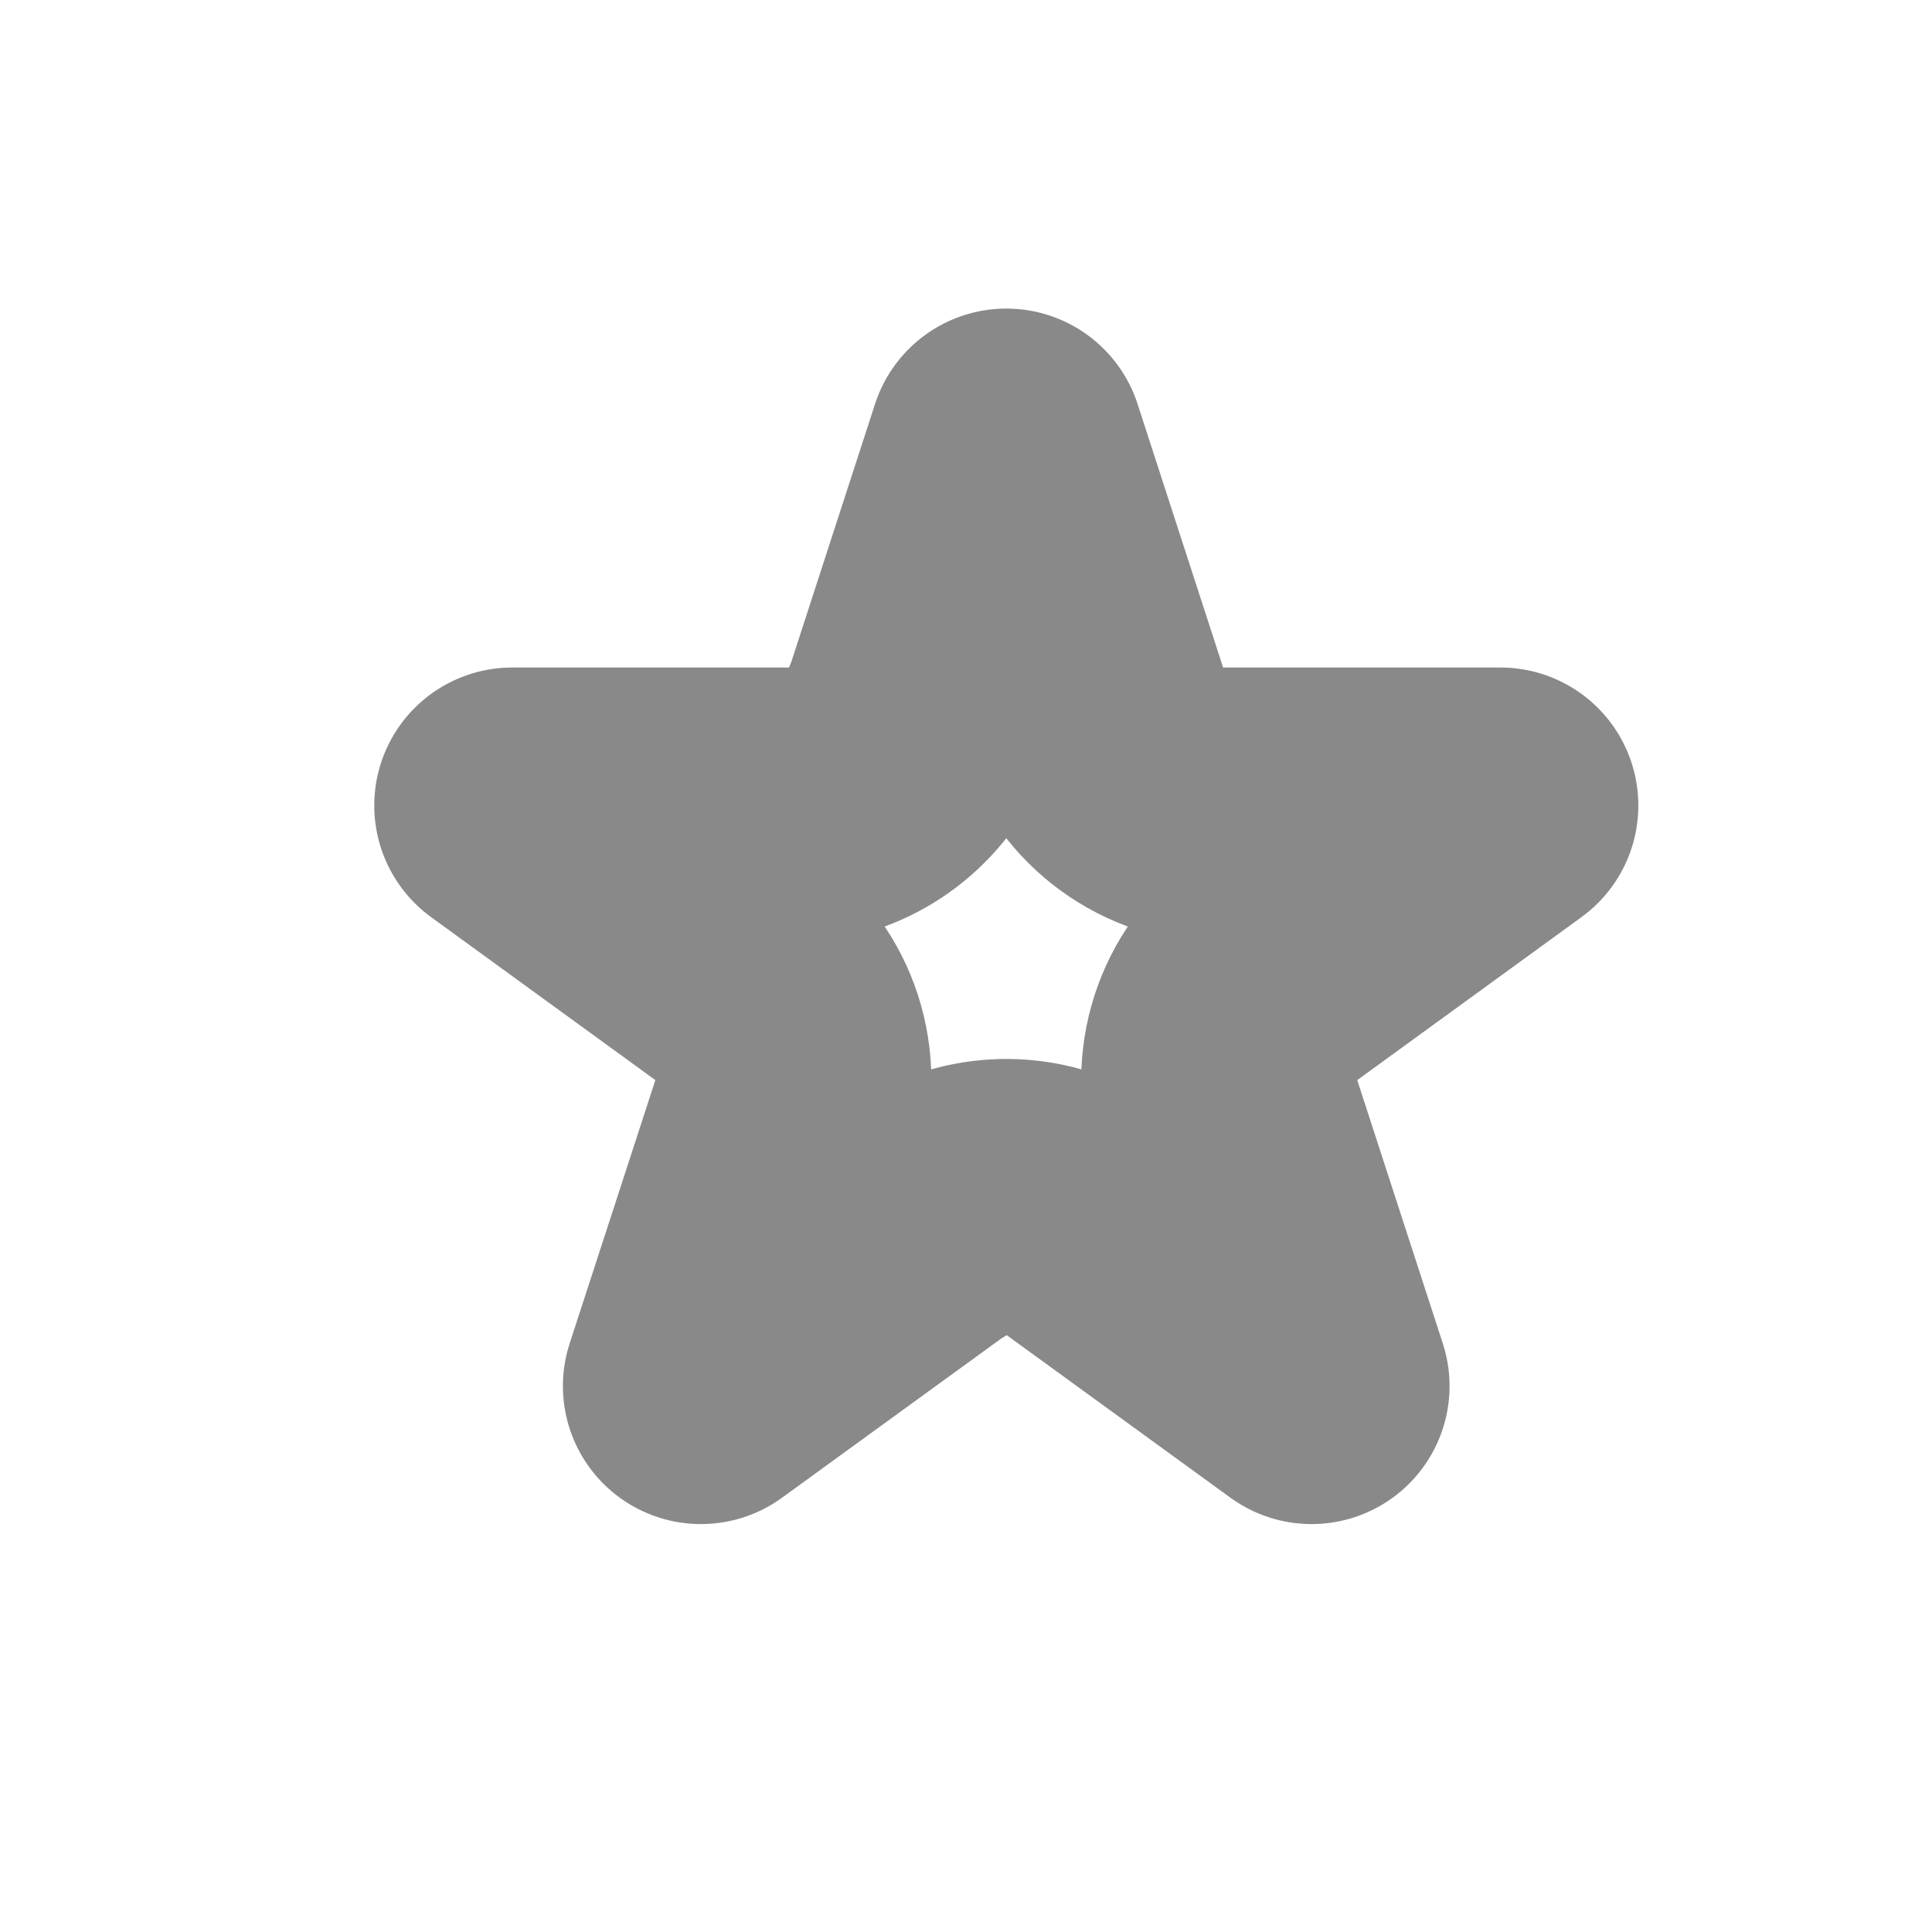 <svg width="14" height="14" viewBox="0 0 14 14" fill="none" xmlns="http://www.w3.org/2000/svg">
<g clip-path="url(#clip0_19_2258)">
<path d="M7.912 5.146C8.046 5.557 8.43 5.837 8.863 5.837H10.872L9.247 7.018C8.896 7.272 8.75 7.724 8.884 8.136L9.504 10.044L7.88 8.864C7.573 8.642 7.171 8.614 6.841 8.781L6.704 8.864L5.079 10.044L5.7 8.136C5.834 7.724 5.687 7.272 5.337 7.018L3.712 5.837H5.72C6.099 5.837 6.441 5.623 6.61 5.294L6.672 5.146L7.292 3.236L7.912 5.146Z" stroke="#898989" stroke-width="2" stroke-linejoin="round"/>
</g>
<defs>
<clipPath id="clip0_19_2258">
<rect width="14" height="14" fill="white"/>
</clipPath>
</defs>
</svg>
